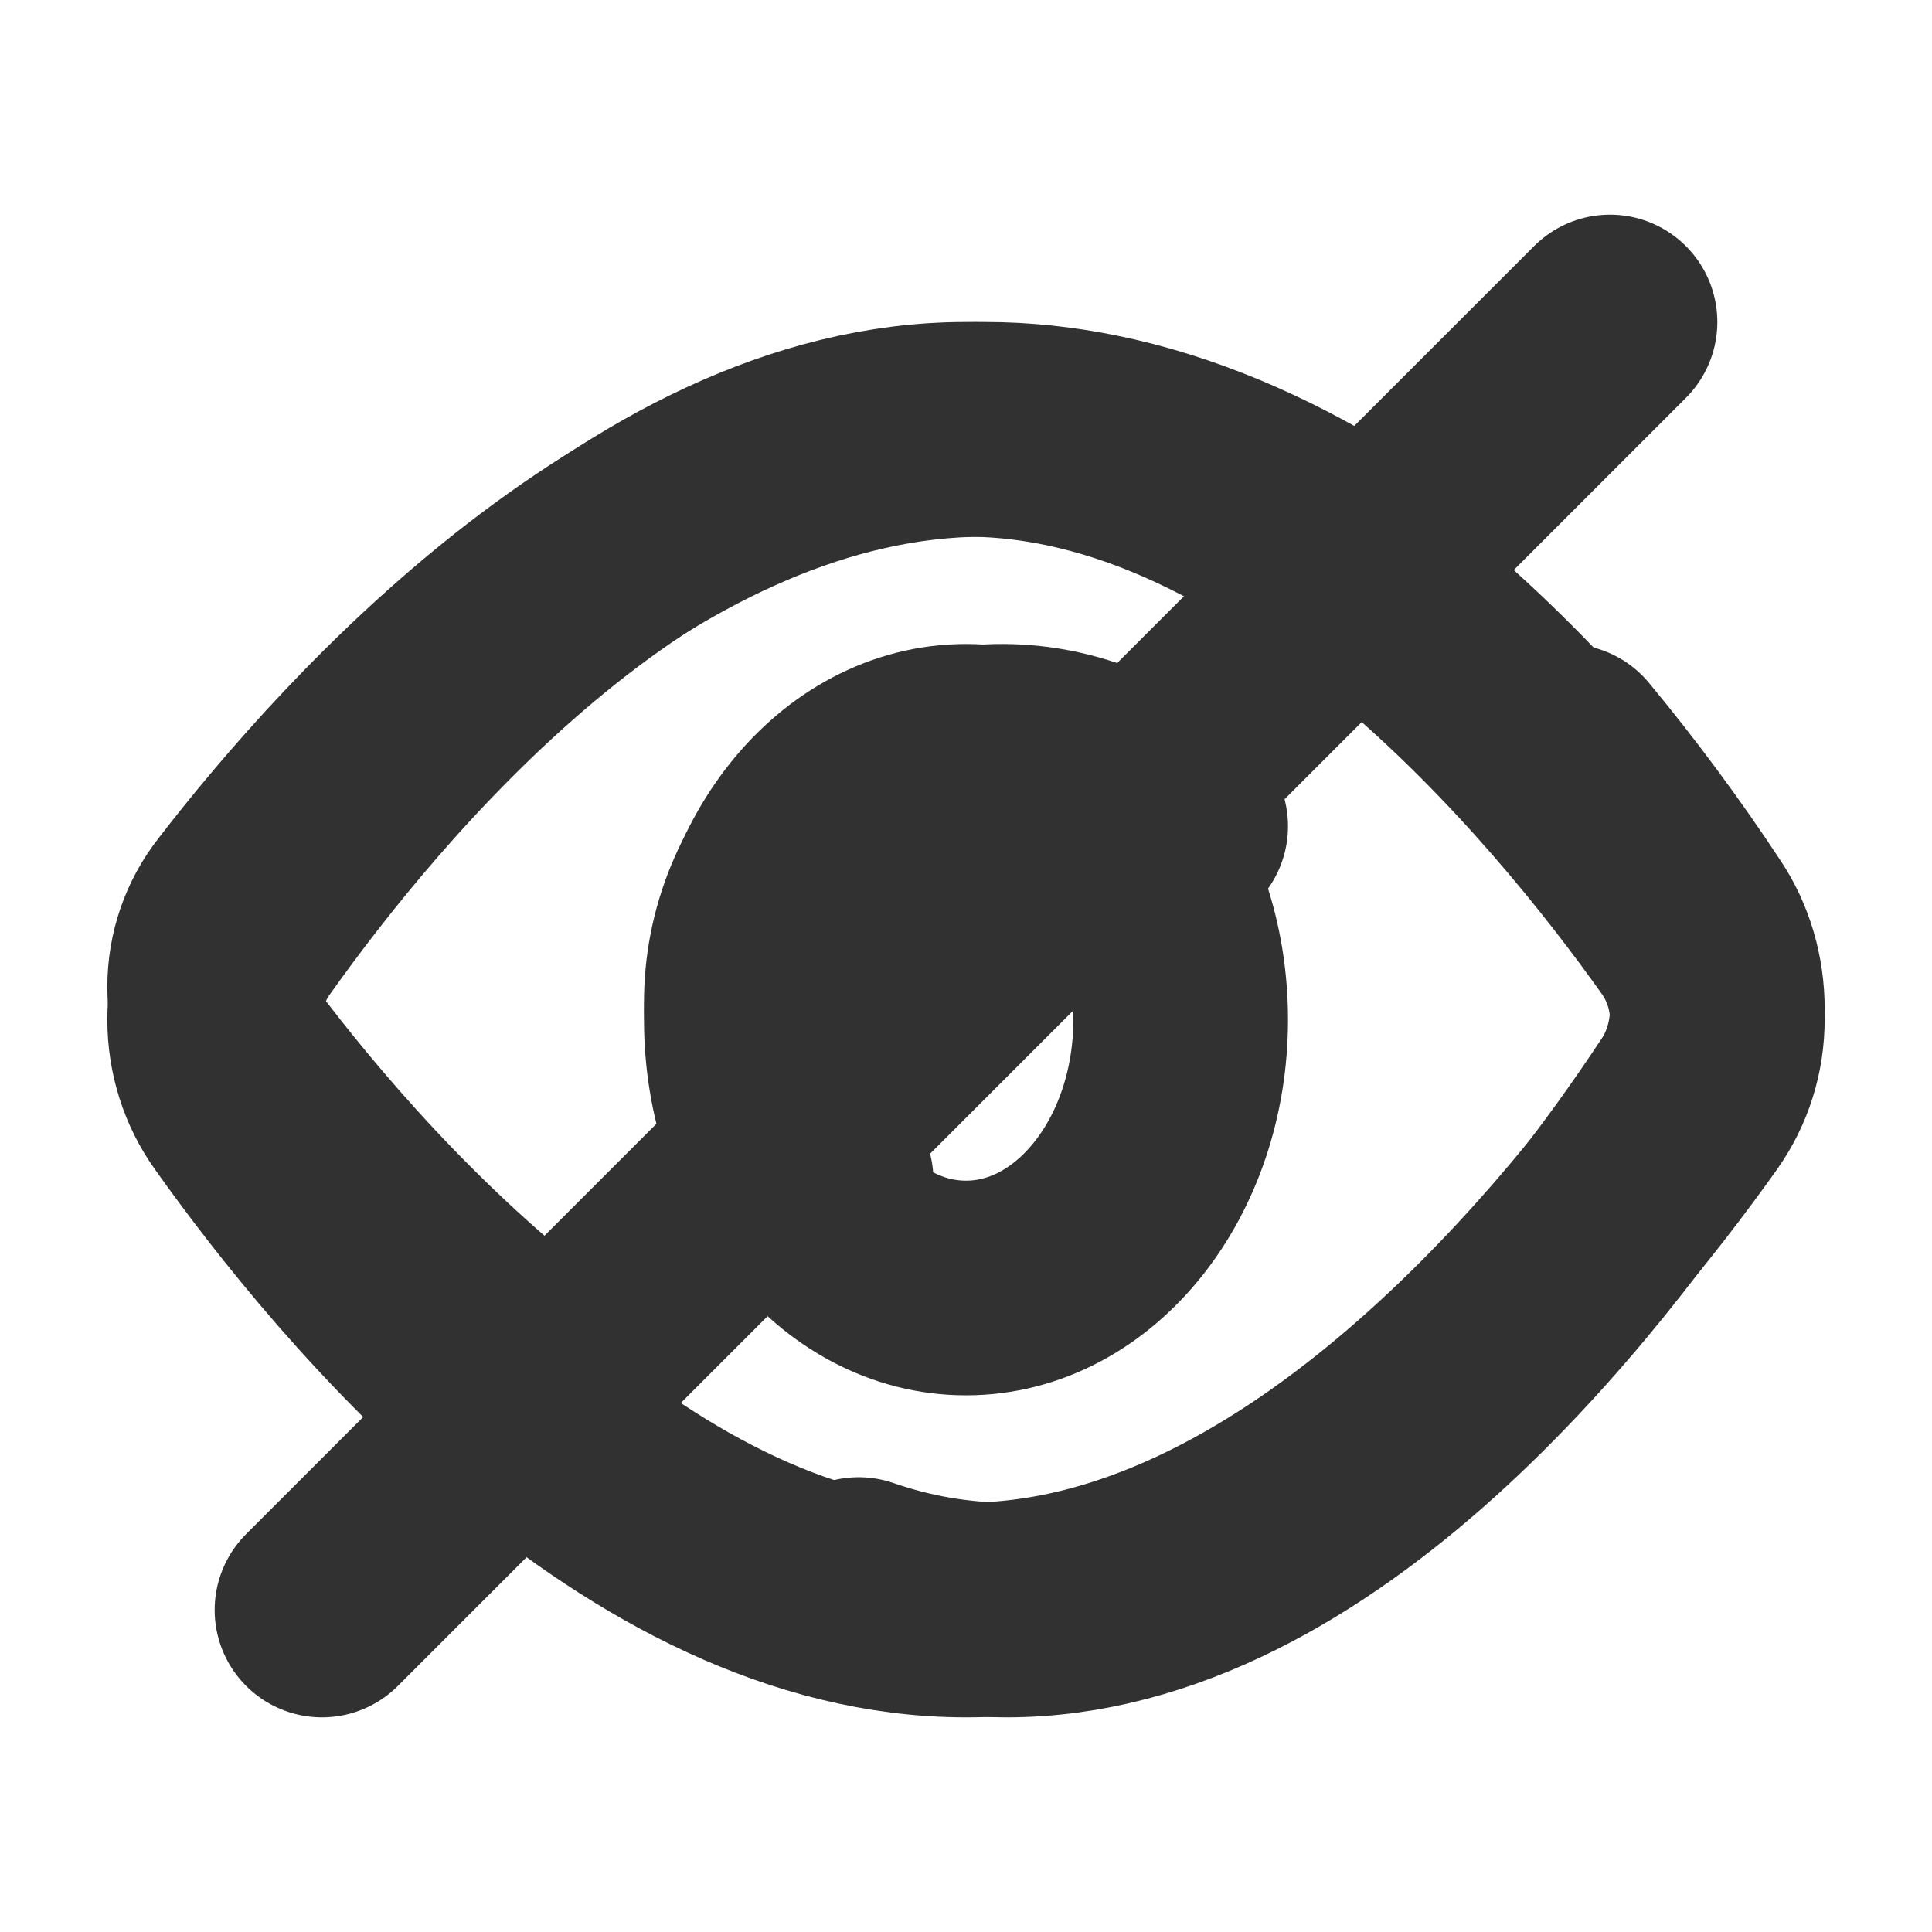 <svg width="18" height="18" viewBox="0 0 18 18" fill="none" xmlns="http://www.w3.org/2000/svg">
<path d="M15.741 8.684C16.086 9.172 16.086 9.829 15.741 10.316C14.654 11.847 12.046 15 9 15C5.955 15 3.346 11.847 2.259 10.316C2.091 10.082 2 9.795 2 9.5C2 9.205 2.091 8.918 2.259 8.684C3.346 7.153 5.955 4 9 4C12.046 4 14.654 7.153 15.741 8.684V8.684Z" stroke="#313131" stroke-width="2" stroke-linecap="round" stroke-linejoin="round"/>
<path d="M9 12C10.105 12 11 10.881 11 9.5C11 8.119 10.105 7 9 7C7.895 7 7 8.119 7 9.5C7 10.881 7.895 12 9 12Z" stroke="#313131" stroke-width="2" stroke-linecap="round" stroke-linejoin="round"/>
<path d="M5.347 13C3.97 12.028 2.881 10.764 2.266 9.965C2.093 9.745 2 9.474 2 9.195C2 8.915 2.093 8.644 2.266 8.424C3.38 6.978 6.052 4 9.172 4C10.572 4 11.881 4.599 13 5.391" stroke="#313131" stroke-width="2" stroke-linecap="round" stroke-linejoin="round"/>
<path d="M11 7.698C10.784 7.478 10.526 7.303 10.242 7.183C9.958 7.064 9.653 7.001 9.345 7C9.037 6.999 8.731 7.058 8.446 7.176C8.161 7.293 7.902 7.466 7.684 7.684C7.466 7.902 7.293 8.161 7.176 8.446C7.059 8.731 6.999 9.036 7 9.345C7.001 9.653 7.063 9.958 7.183 10.242C7.303 10.526 7.478 10.784 7.697 11" stroke="#313131" stroke-width="2" stroke-linecap="round" stroke-linejoin="round"/>
<path d="M3 15L15 3" stroke="#313131" stroke-width="2" stroke-linecap="round" stroke-linejoin="round"/>
<path d="M8 14.763C8.447 14.918 8.911 14.998 9.378 15C12.259 15 14.726 11.79 15.755 10.23C15.914 9.993 16 9.7 16 9.399C16 9.098 15.914 8.806 15.754 8.568C15.393 8.02 15.005 7.497 14.593 7" stroke="#313131" stroke-width="2" stroke-linecap="round" stroke-linejoin="round"/>
</svg>
